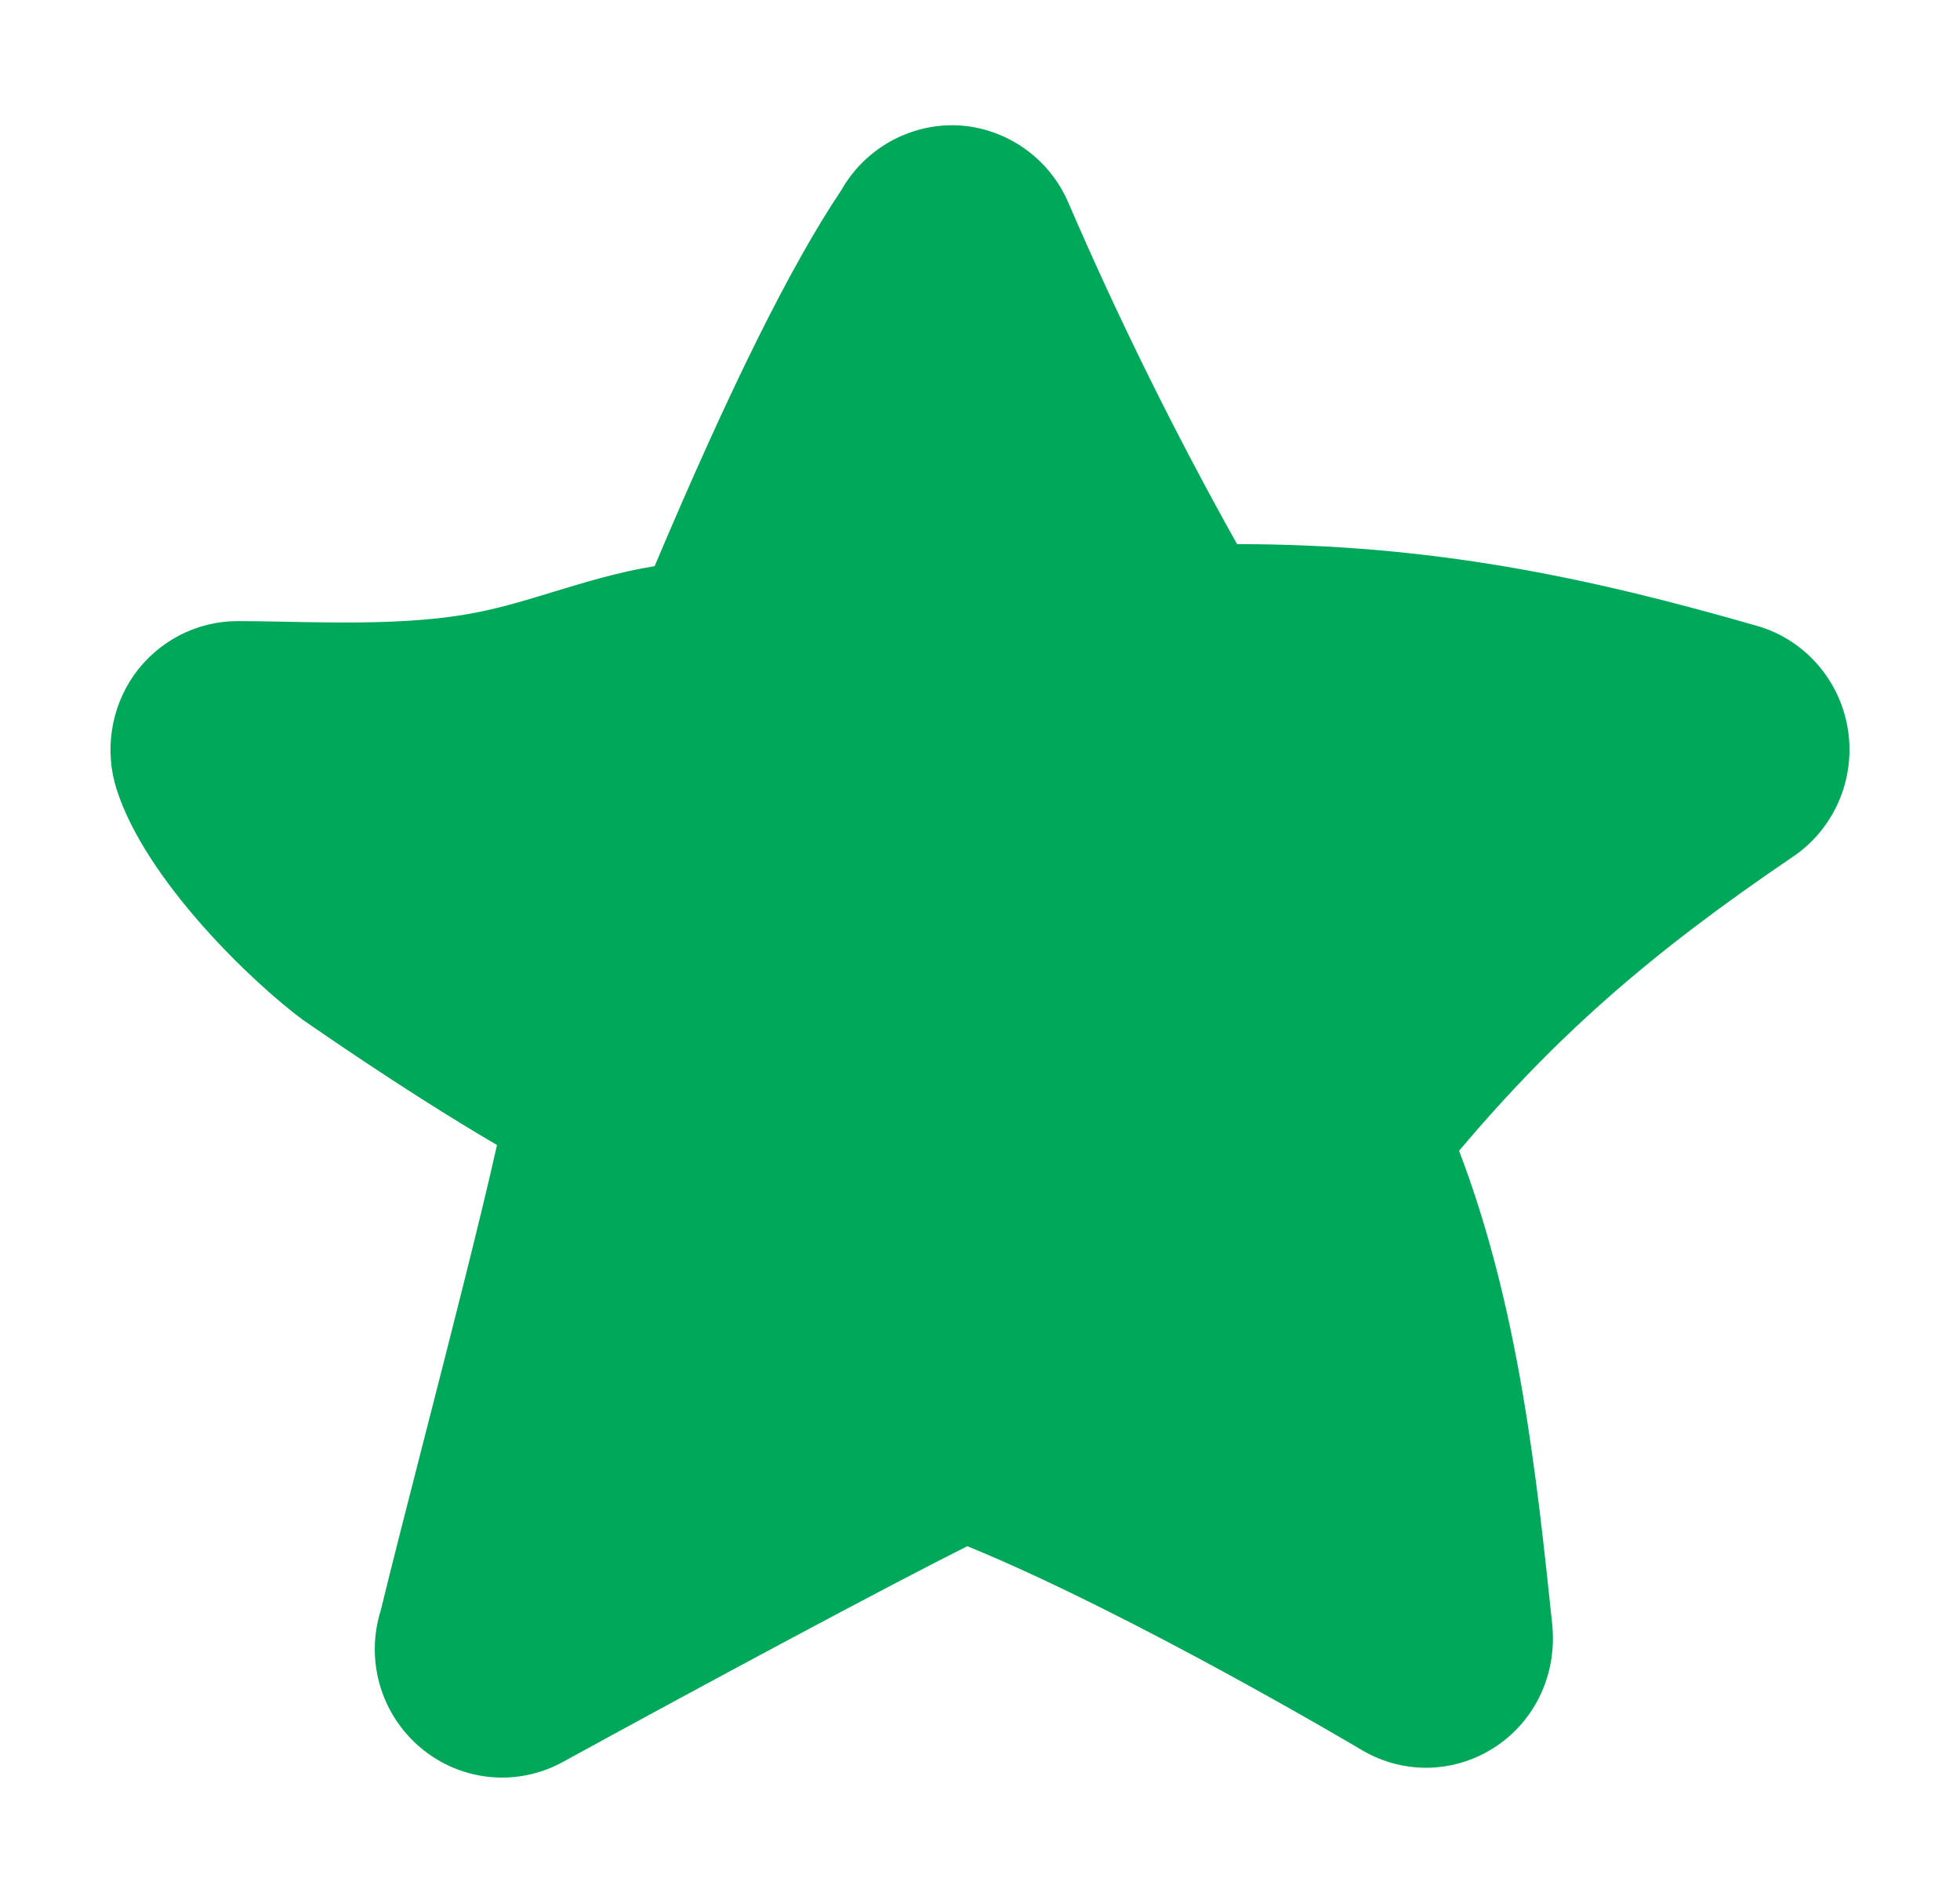 <svg width="26" height="25" viewBox="0 0 26 25" fill="none" xmlns="http://www.w3.org/2000/svg">
<g clip-path="url(#clip0_41_436)">
<g clip-path="url(#clip1_41_436)">
<path d="M6.661 23.577C6.255 23.577 5.862 23.429 5.555 23.16C5.042 22.71 4.847 22.005 5.052 21.355C5.191 20.782 5.394 19.991 5.612 19.14C5.973 17.734 6.372 16.175 6.593 15.187C6.05 14.869 5.211 14.352 4.019 13.528C3.365 13.045 1.936 11.688 1.547 10.469C1.383 9.956 1.47 9.39 1.779 8.951C2.096 8.504 2.609 8.238 3.151 8.238C3.337 8.238 3.546 8.242 3.769 8.246C4.507 8.261 5.425 8.281 6.2 8.146C6.593 8.079 6.961 7.966 7.351 7.847C7.775 7.718 8.21 7.586 8.684 7.509C9.678 5.156 10.489 3.522 11.16 2.523C11.469 1.976 12.059 1.642 12.686 1.662C13.331 1.686 13.914 2.088 14.17 2.684C14.835 4.226 15.588 5.749 16.41 7.217C18.994 7.218 21.054 7.653 23.31 8.302C23.941 8.483 24.413 9.025 24.514 9.682C24.615 10.336 24.329 10.996 23.784 11.363C21.89 12.646 20.646 13.736 19.355 15.263C20.15 17.348 20.382 19.565 20.59 21.538C20.658 22.192 20.375 22.805 19.853 23.158C19.317 23.519 18.64 23.542 18.084 23.223C18.041 23.197 15.03 21.408 12.832 20.508C11.838 21.004 9.466 22.274 7.464 23.371C7.215 23.507 6.938 23.577 6.661 23.577Z" fill="#00A859"/>
</g>
</g>
<defs>
<clipPath id="clip0_41_436">
<rect width="25" height="24.03" fill="white" transform="translate(0.5 0.7)"/>
</clipPath>
<clipPath id="clip1_41_436">
<rect width="25" height="24.03" fill="white" transform="translate(0.5 0.7)"/>
</clipPath>
</defs>
</svg>
